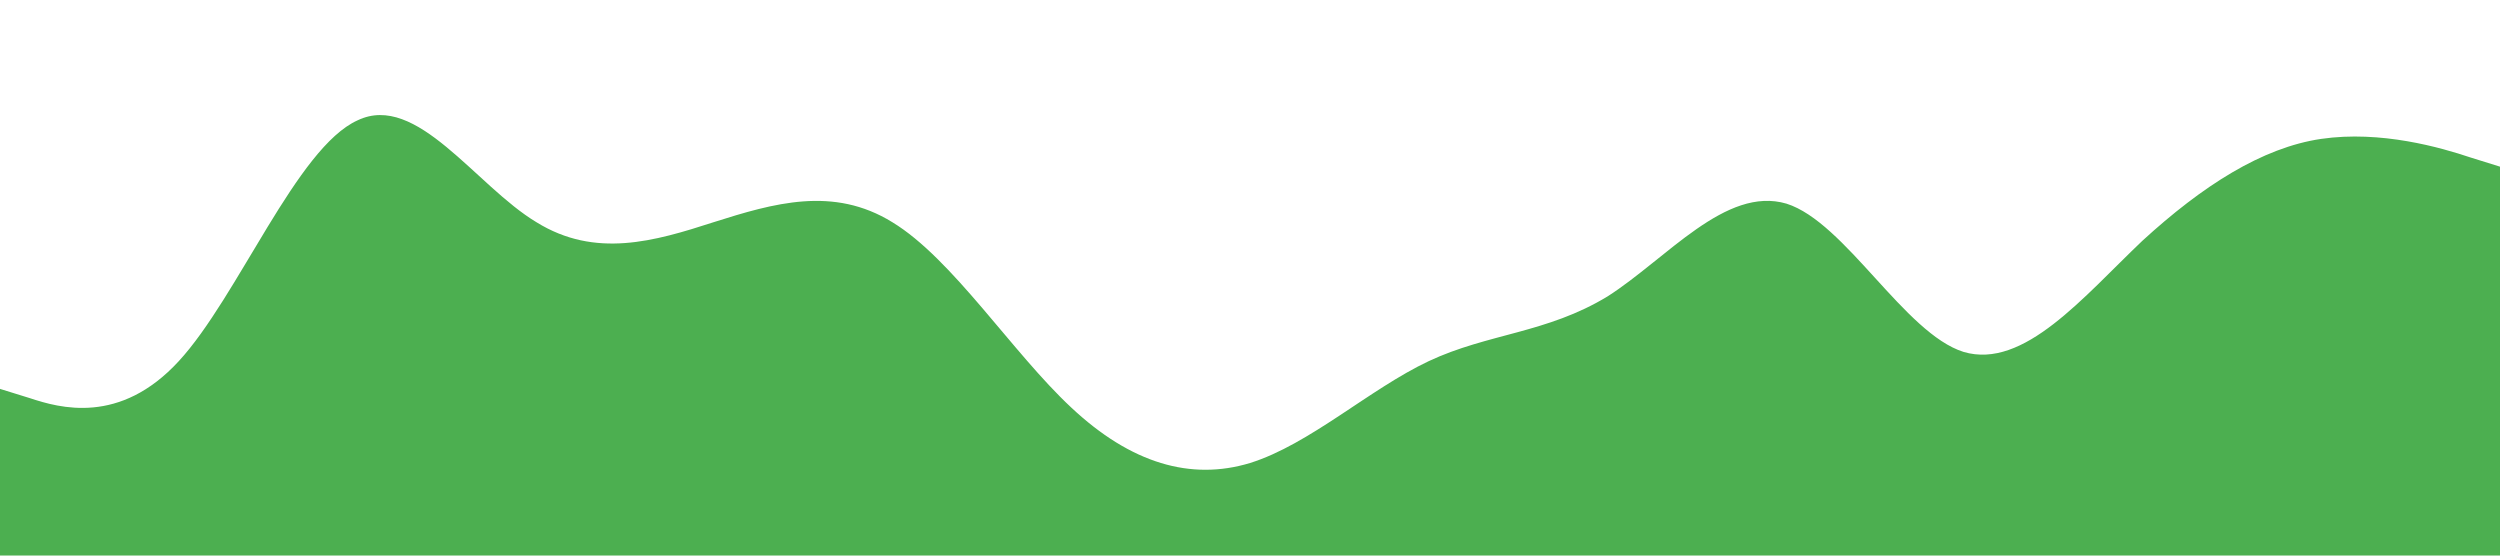 <?xml version="1.0" standalone="no"?><svg xmlns="http://www.w3.org/2000/svg" viewBox="0 0 1440 320"><path fill="#4CAF50" fill-opacity="1" d="M0,224L17.1,229.3C34.3,235,69,245,103,208C137.1,171,171,85,206,69.3C240,53,274,107,309,128C342.9,149,377,139,411,128C445.7,117,480,107,514,128C548.6,149,583,203,617,234.7C651.4,267,686,277,720,266.7C754.3,256,789,224,823,208C857.1,192,891,192,926,170.7C960,149,994,107,1029,117.3C1062.9,128,1097,192,1131,202.7C1165.7,213,1200,171,1234,138.7C1268.6,107,1303,85,1337,80C1371.4,75,1406,85,1423,90.7L1440,96L1440,320L1422.9,320C1405.7,320,1371,320,1337,320C1302.9,320,1269,320,1234,320C1200,320,1166,320,1131,320C1097.1,320,1063,320,1029,320C994.3,320,960,320,926,320C891.4,320,857,320,823,320C788.6,320,754,320,720,320C685.7,320,651,320,617,320C582.9,320,549,320,514,320C480,320,446,320,411,320C377.1,320,343,320,309,320C274.3,320,240,320,206,320C171.4,320,137,320,103,320C68.6,320,34,320,17,320L0,320Z"></path></svg>